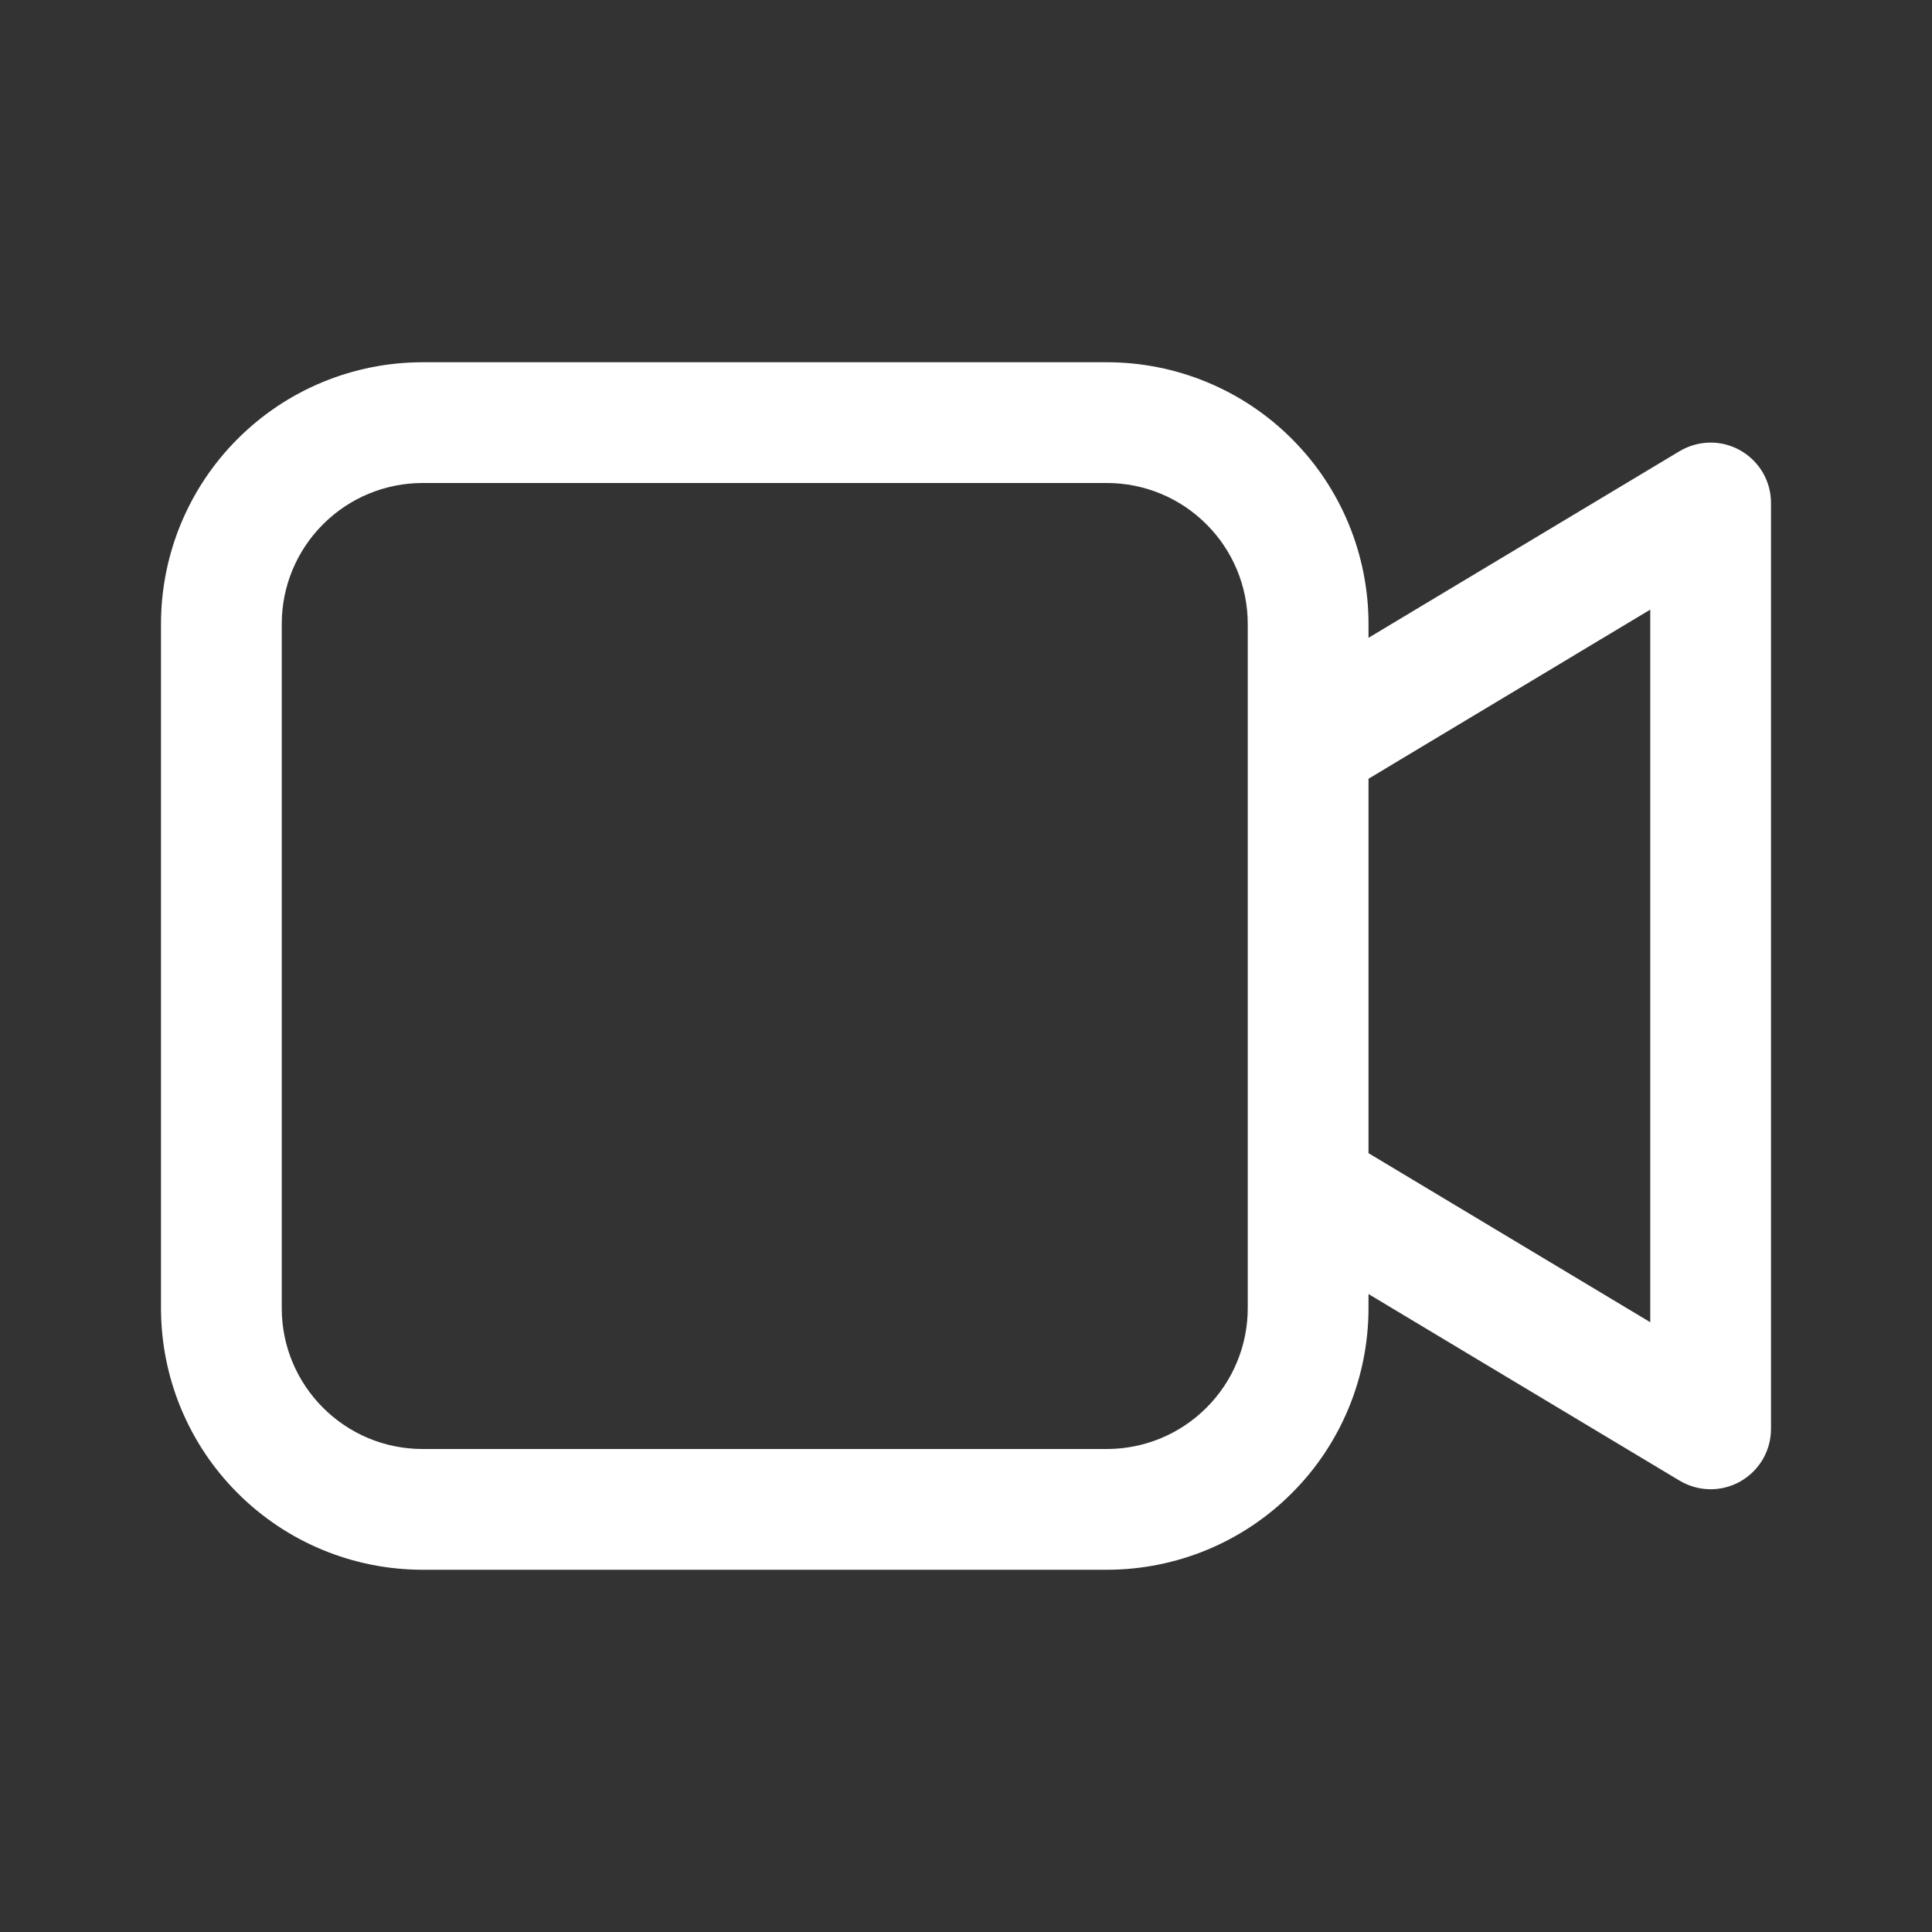 <svg width="24" height="24" viewBox="0 0 24 24" fill="none" xmlns="http://www.w3.org/2000/svg">
<rect x="0" y="0" width="24" height="24" fill="#333333" stroke="none"/>
<path d="M13.75 4.5C14.612 4.5 15.439 4.842 16.048 5.452C16.658 6.061 17 6.888 17 7.75V7.923L20.864 5.605C20.978 5.537 21.108 5.5 21.24 5.498C21.373 5.496 21.504 5.53 21.619 5.595C21.735 5.661 21.831 5.756 21.898 5.87C21.965 5.985 22 6.115 22 6.248V17.75C22 17.883 21.965 18.013 21.898 18.128C21.831 18.242 21.735 18.337 21.619 18.403C21.504 18.468 21.373 18.502 21.24 18.5C21.108 18.498 20.978 18.461 20.864 18.393L17 16.075V16.25C17 17.112 16.658 17.939 16.048 18.548C15.439 19.158 14.612 19.5 13.75 19.5H5.25C4.388 19.5 3.561 19.158 2.952 18.548C2.342 17.939 2 17.112 2 16.25V7.75C2 6.888 2.342 6.061 2.952 5.452C3.561 4.842 4.388 4.5 5.25 4.5H13.75ZM13.75 6H5.25C4.786 6 4.341 6.184 4.013 6.513C3.684 6.841 3.5 7.286 3.5 7.75V16.25C3.5 17.216 4.284 18 5.25 18H13.75C14.214 18 14.659 17.816 14.987 17.487C15.316 17.159 15.5 16.714 15.5 16.25V7.75C15.5 7.286 15.316 6.841 14.987 6.513C14.659 6.184 14.214 6 13.75 6V6ZM20.5 7.573L17 9.674V14.325L20.5 16.425V7.573Z" fill="white"/>
</svg>
